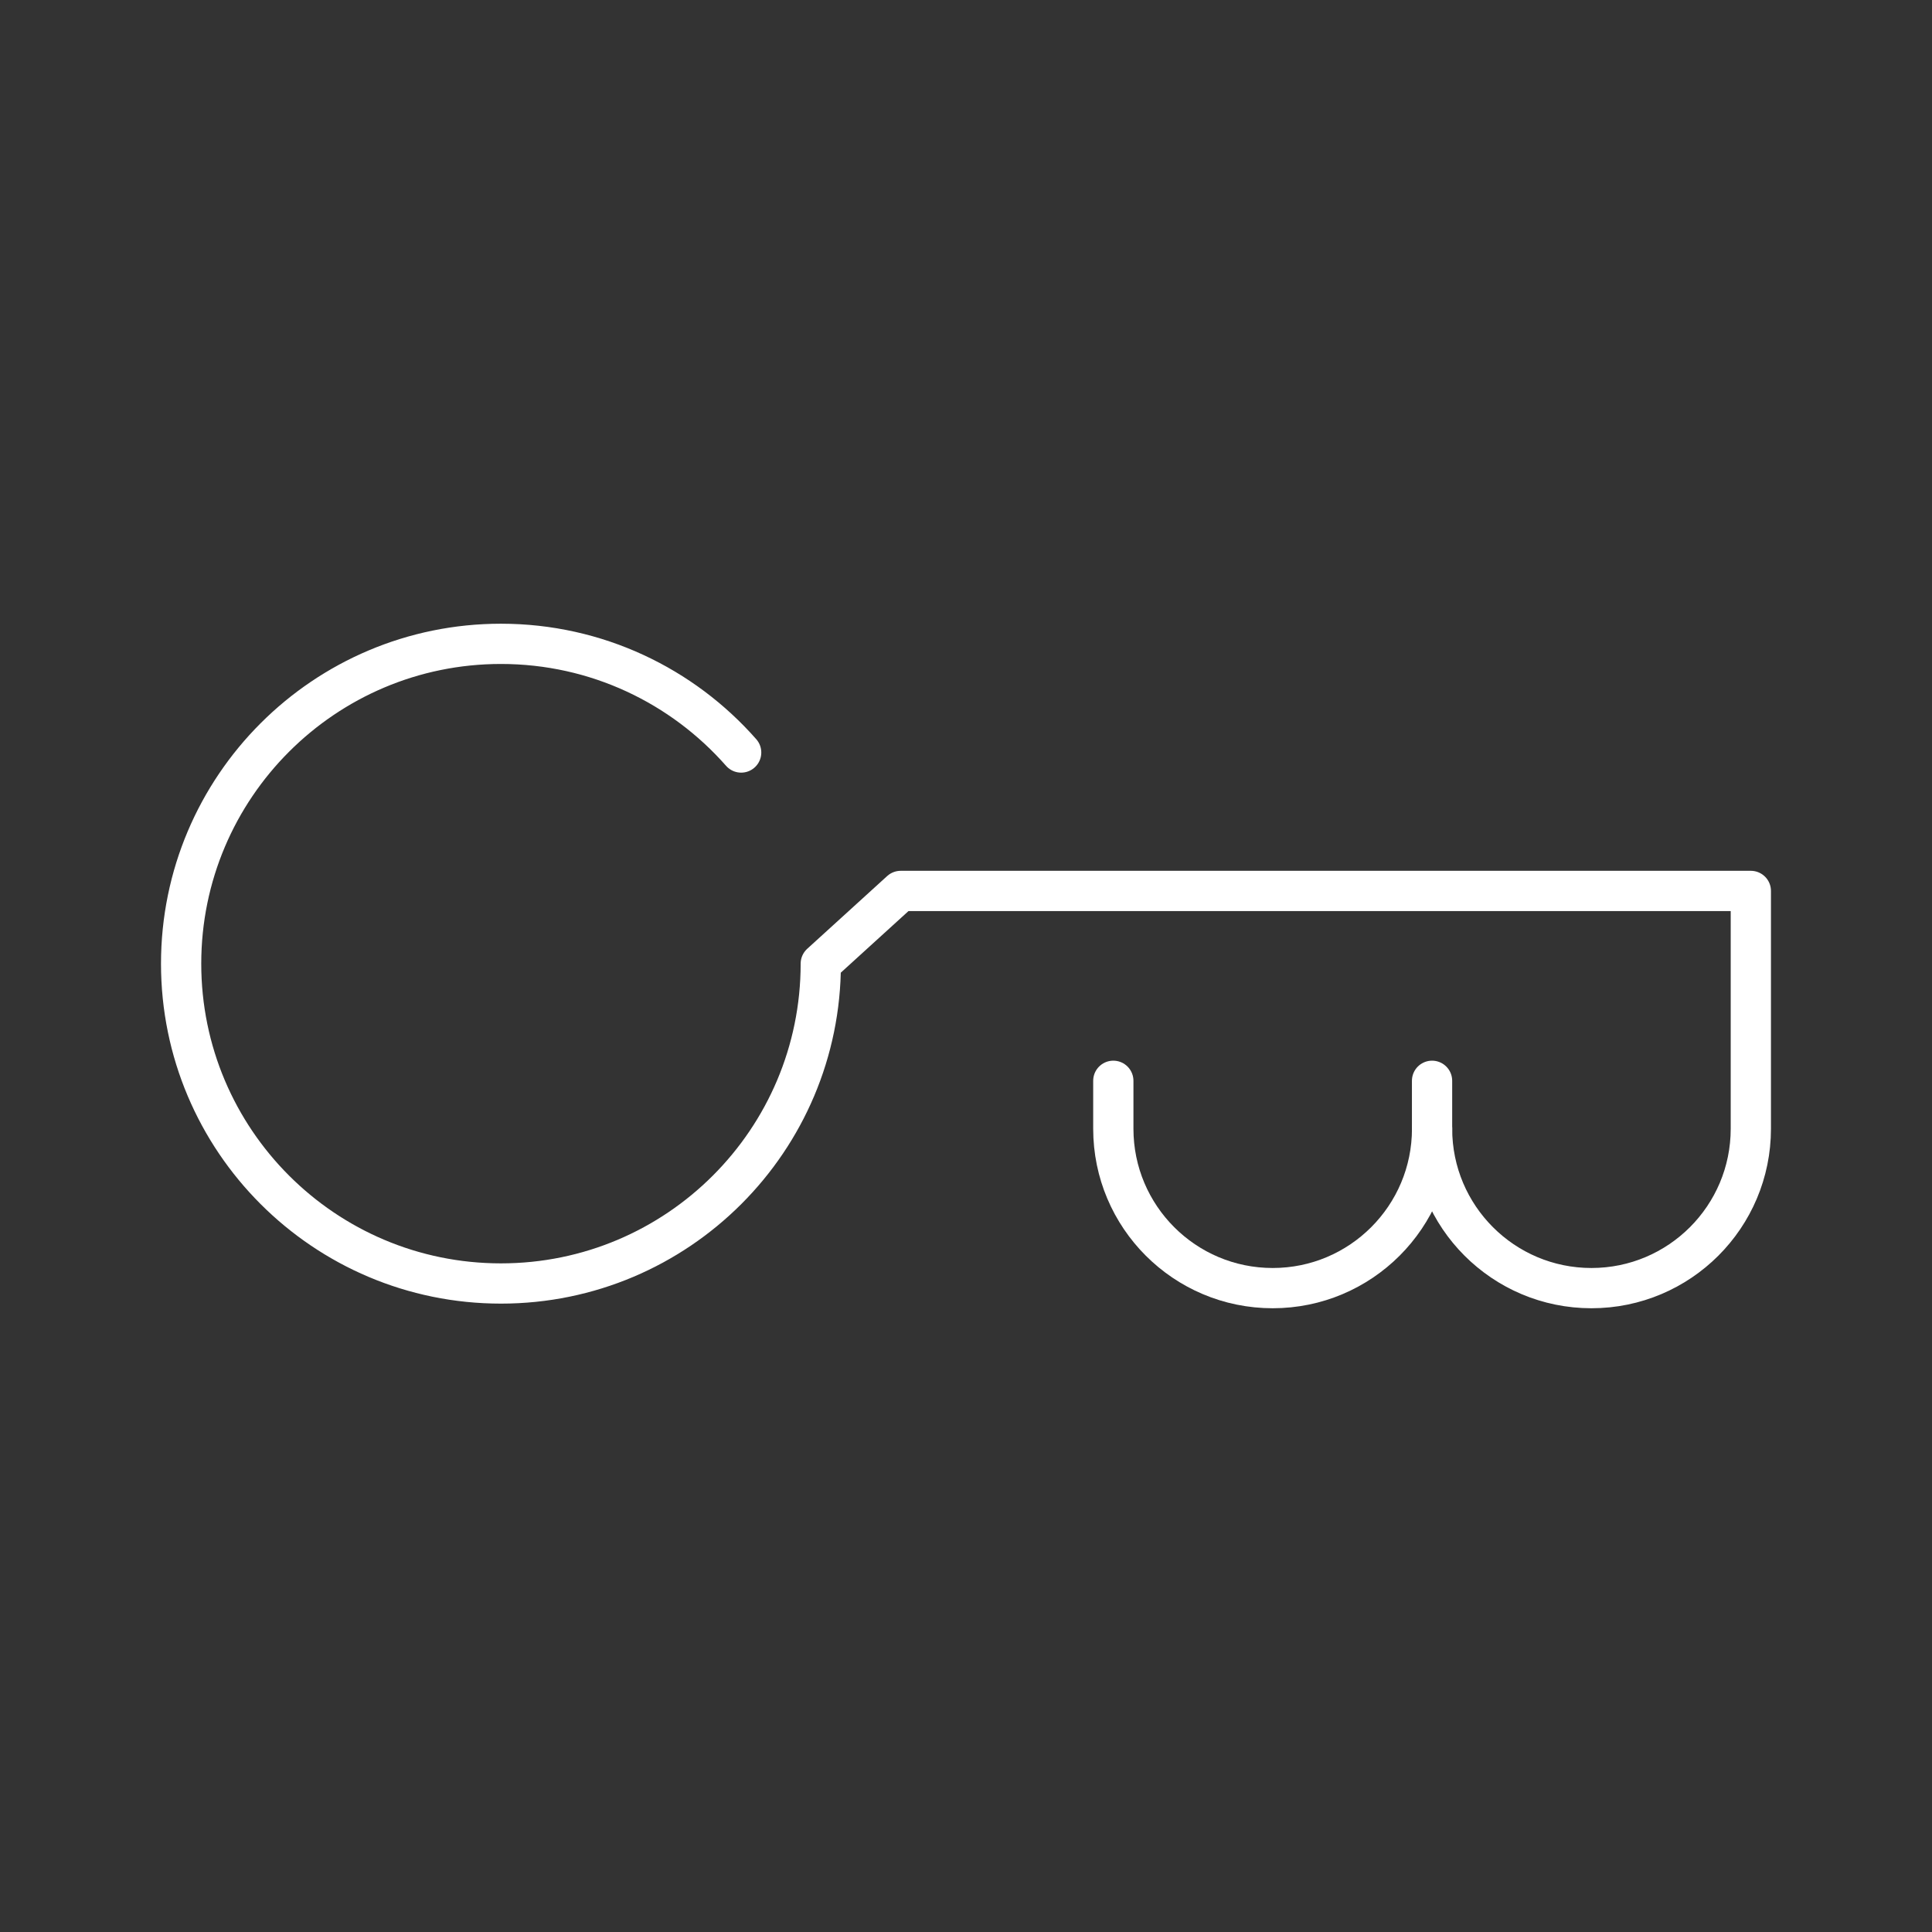<?xml version="1.0" encoding="UTF-8"?><svg id="b" xmlns="http://www.w3.org/2000/svg" viewBox="0 0 48 48"><rect x="0" y="0" width="48" height="48" fill="#333333" stroke="none"/><defs><style>.c{fill:none;stroke:#fff;stroke-linecap:round;stroke-linejoin:round;}</style></defs><path class="c" d="M35.58,28.043c0,2.187-1.773,3.96-3.96,3.96s-3.96-1.773-3.96-3.96v-1.191"/><path class="c" d="M18.414,18.696c-1.456-1.655-3.59-2.7-5.968-2.7-4.388,0-7.946,3.558-7.946,7.946s3.558,7.946,7.946,7.946,7.946-3.558,7.946-7.946l1.986-1.807h21.121v5.908c0,2.187-1.773,3.96-3.96,3.96s-3.96-1.773-3.96-3.96v-1.191"/></svg>